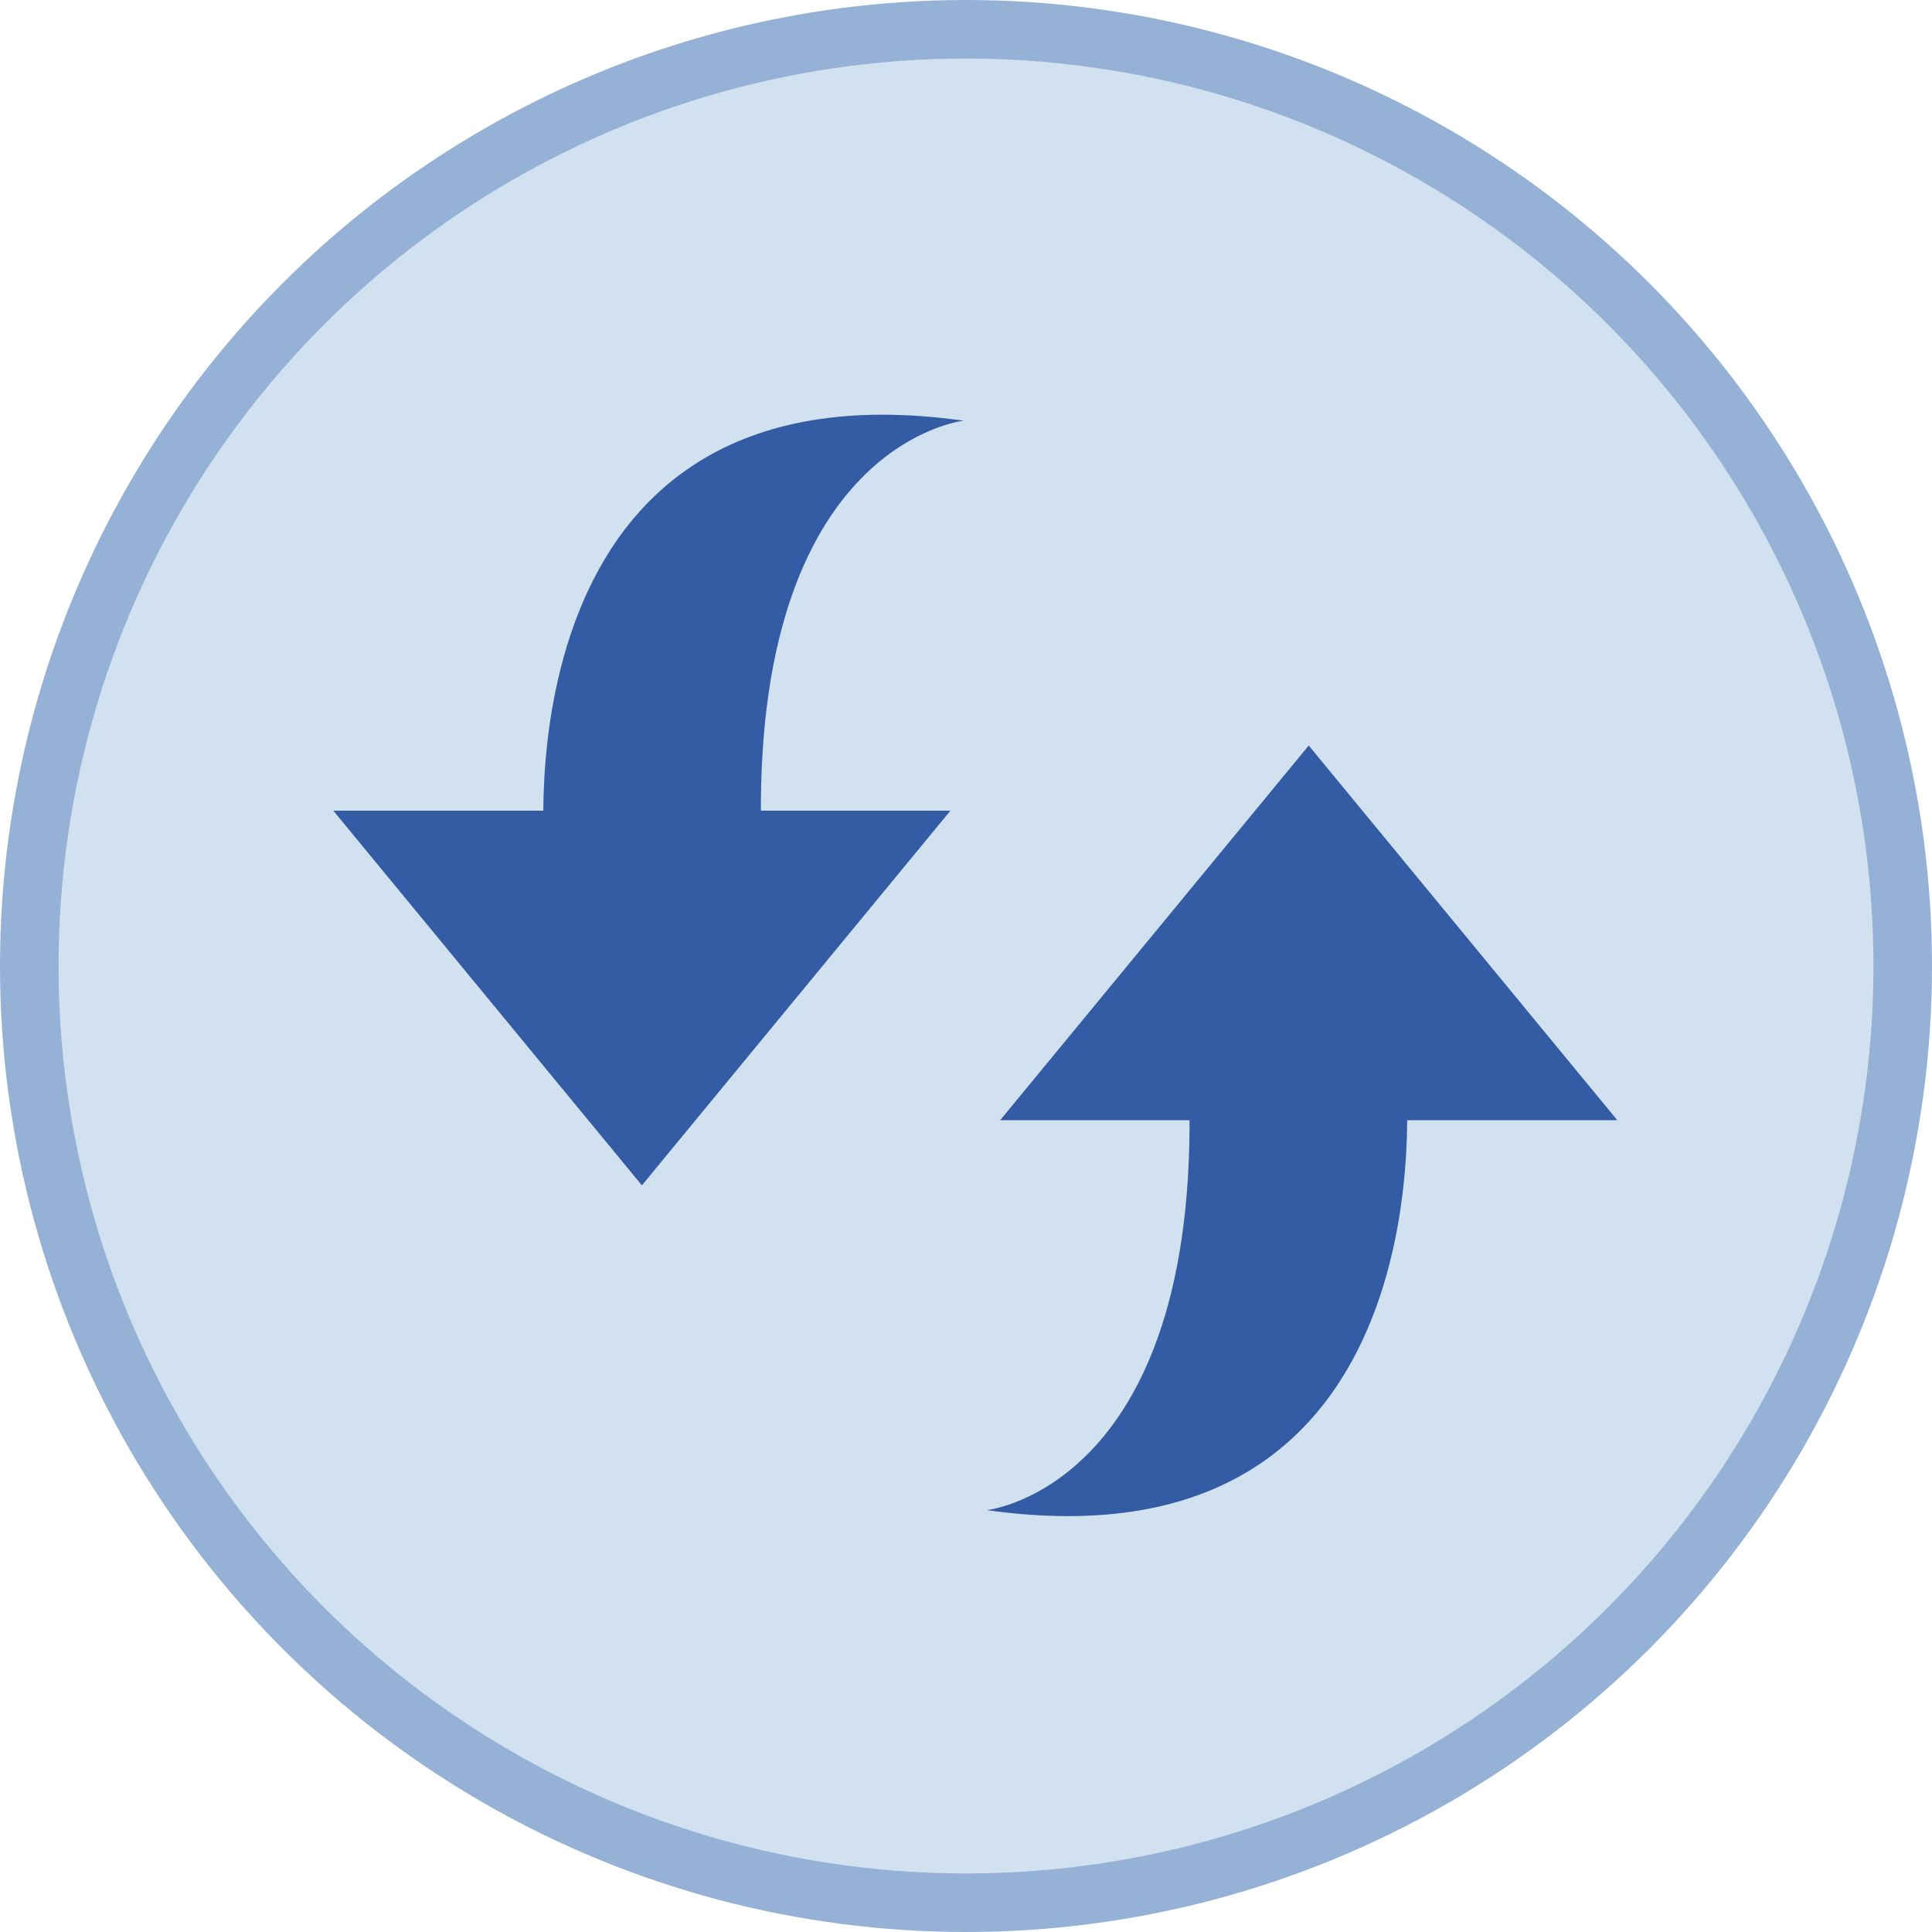 <svg xmlns="http://www.w3.org/2000/svg" width="33" height="33" viewBox="0 0 33 33">
  <g id="name-type-update" transform="translate(-769.5 -559.319)">
    <g id="Group_6520" data-name="Group 6520" transform="translate(-850 73)">
      <g id="Group_6509" data-name="Group 6509">
        <g id="Group_6511" data-name="Group 6511">
          <g id="Group_1221" data-name="Group 1221" transform="translate(1620 486.819)">
            <circle id="Ellipse_39" data-name="Ellipse 39" cx="16" cy="16" r="16" transform="translate(0)" fill="#d2e1ef" stroke="#95b1d6" stroke-width="1"/>
          </g>
        </g>
      </g>
    </g>
    <g id="Group_6522" data-name="Group 6522" transform="translate(786.356 572.057)">
      <path id="Path_4510" data-name="Path 4510" d="M1576.119,88.076l-5.271-6.4-5.271,6.4Z" transform="translate(-1565.35 -81.68)" fill="#335ca5"/>
      <path id="Path_4511" data-name="Path 4511" d="M1565.3,95.9s3.776-.4,3.444-7.486l3.711.066S1573.318,97.028,1565.3,95.9Z" transform="translate(-1565.302 -82.844)" fill="#335ca5"/>
    </g>
    <g id="Group_6523" data-name="Group 6523" transform="translate(775.193 566.402)">
      <path id="Path_4512" data-name="Path 4512" d="M1554.17,84.011l5.271,6.4,5.27-6.4Z" transform="translate(-1554.17 -77.247)" fill="#335ca5"/>
      <path id="Path_4513" data-name="Path 4513" d="M1565.688,75.937s-3.777.4-3.445,7.486l-3.71-.066S1557.672,74.81,1565.688,75.937Z" transform="translate(-1554.919 -75.834)" fill="#335ca5"/>
    </g>
  </g>
</svg>

